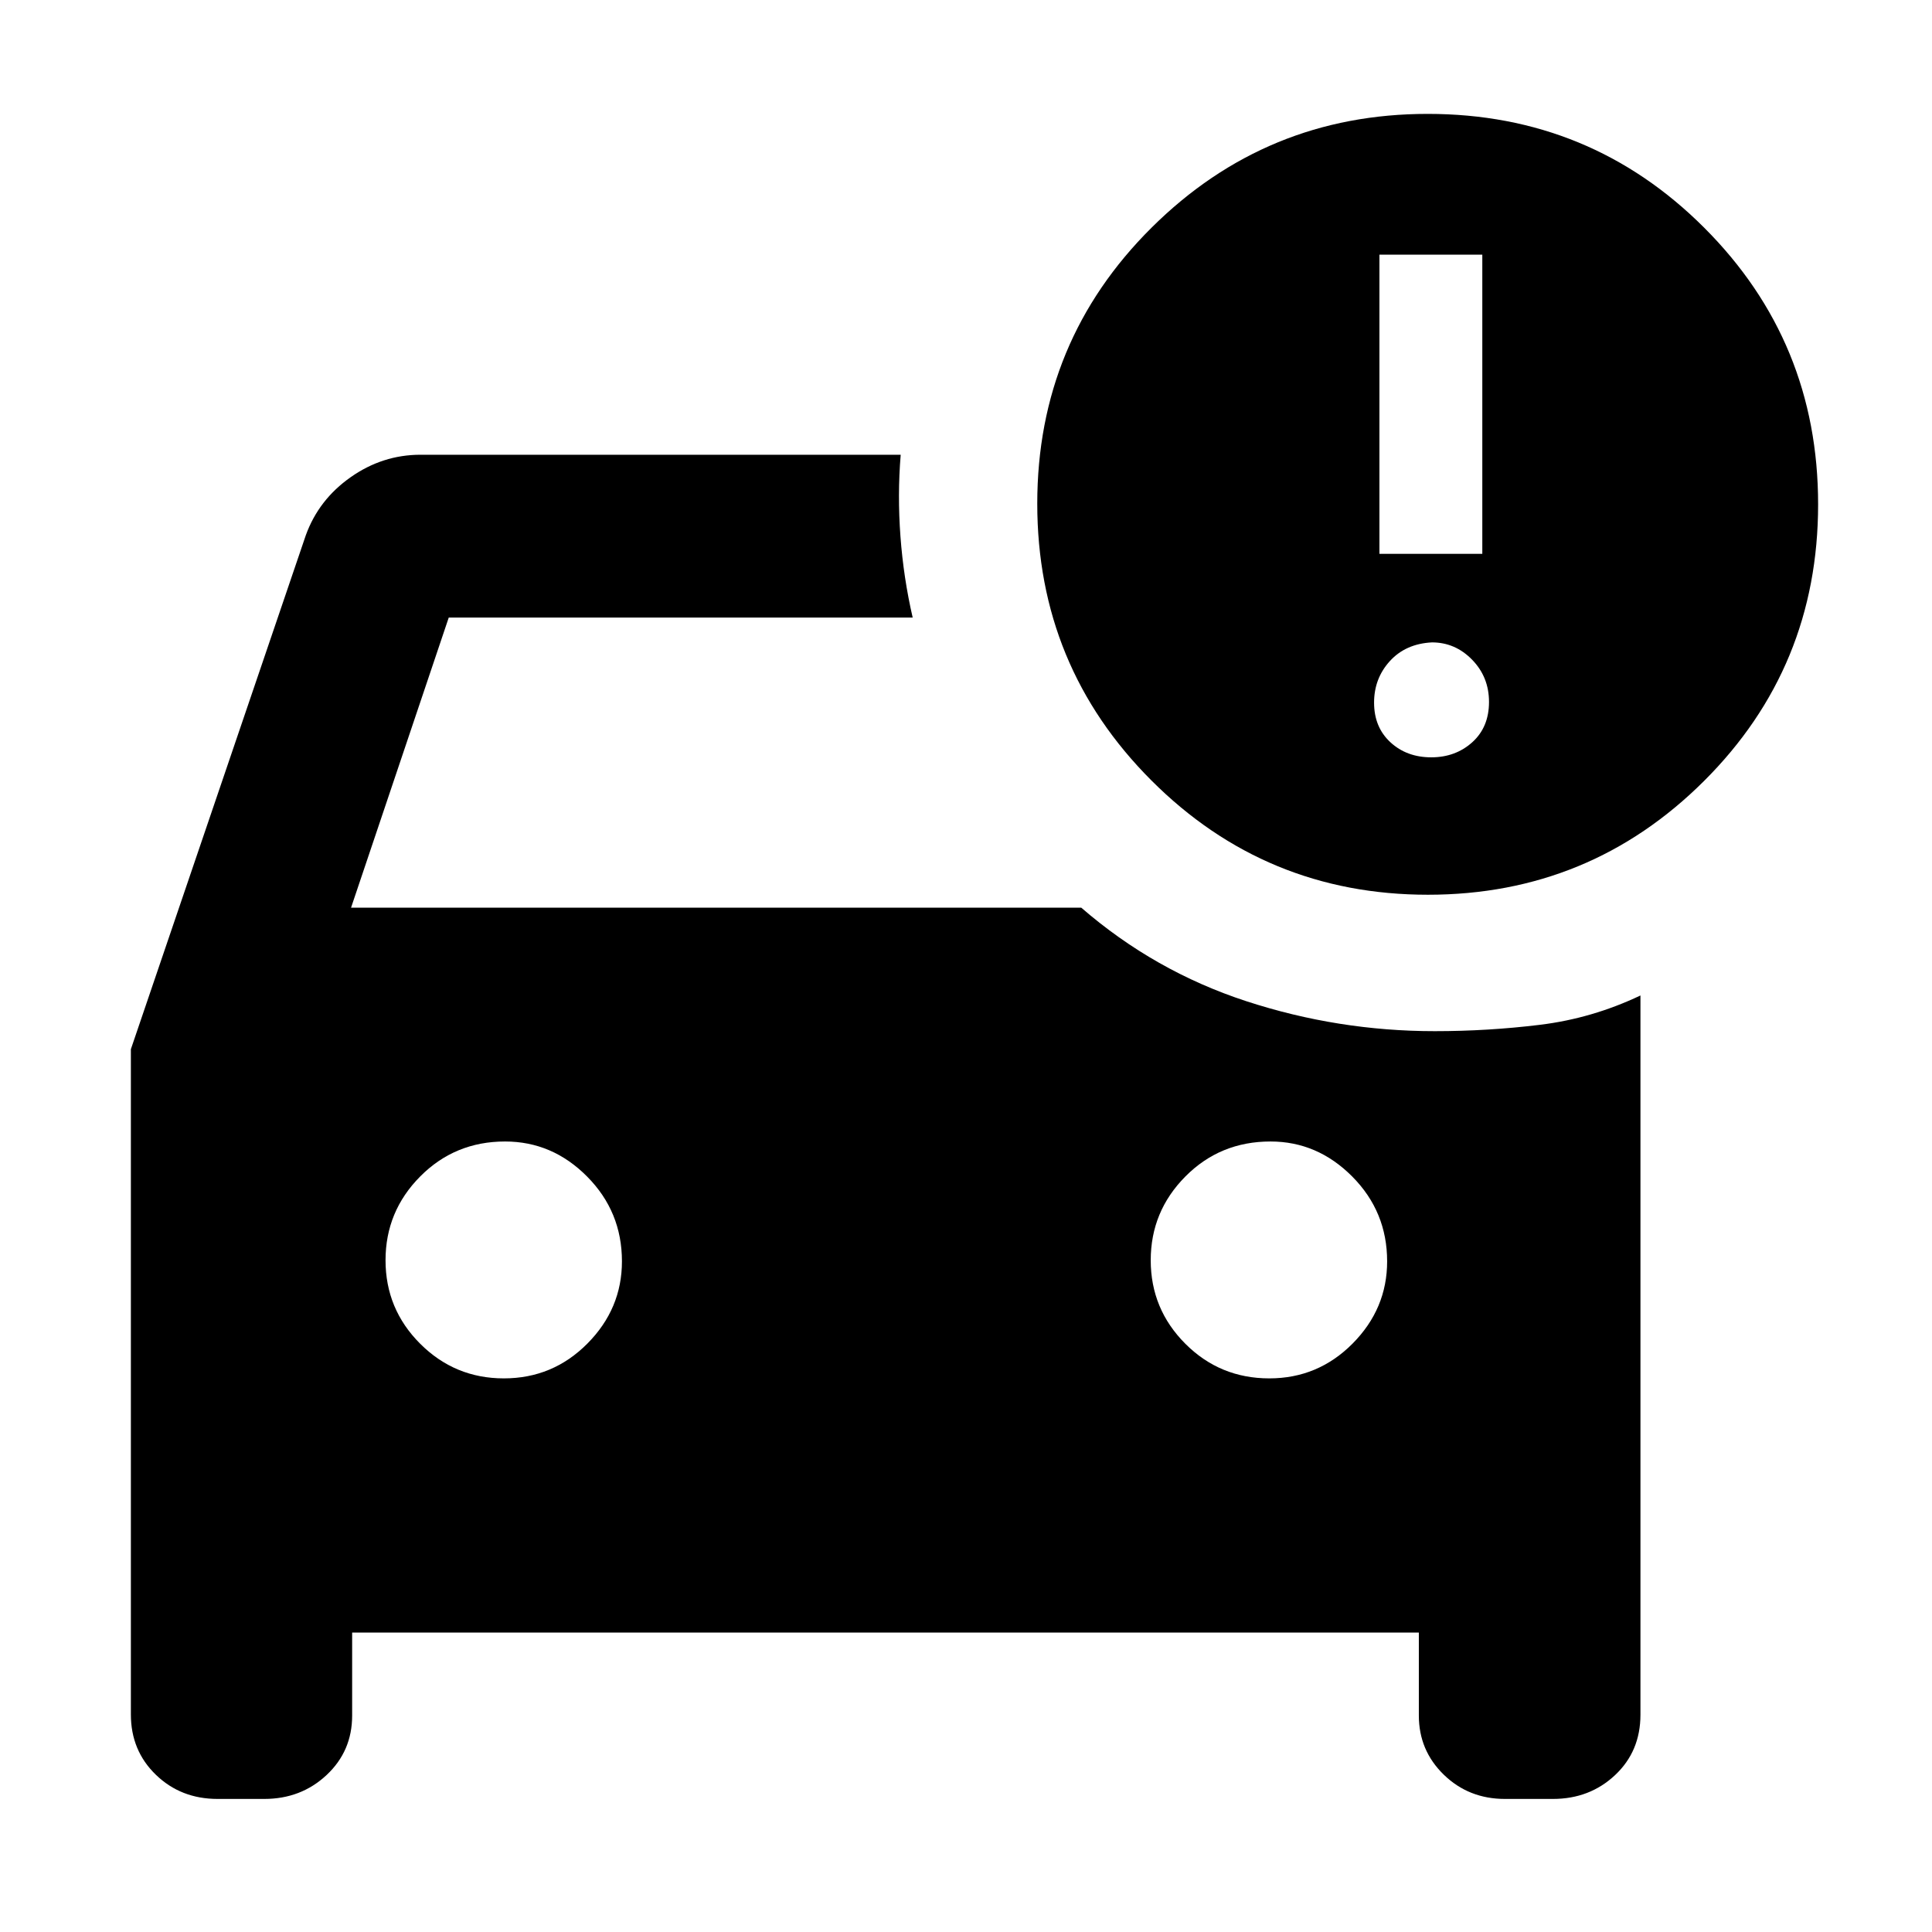 <svg xmlns="http://www.w3.org/2000/svg" height="40" viewBox="0 -960 960 960" width="40"><path d="M630.7-275.09q24.21 0 41.39-17.29 17.17-17.3 17.17-40.87 0-24.67-17.31-42.11-17.32-17.44-40.64-17.44-25.05 0-42.28 17.37-17.24 17.36-17.24 41.64t17.19 41.49q17.19 17.21 41.72 17.21Zm-380.34 0q24.33 0 41.5-17.29 17.18-17.3 17.18-40.87 0-24.67-17.29-42.11-17.28-17.44-40.78-17.44-24.93 0-42.17 17.37-17.23 17.36-17.23 41.64t17.22 41.49q17.22 17.21 41.57 17.21Zm459.17-240.32q-80.62 0-137.37-56.76t-56.75-137.56q0-80.76 56.87-137.22 56.87-56.46 137.13-56.46 80.84 0 137.42 56.58 56.58 56.58 56.58 137.42 0 81-56.71 137.5t-137.17 56.5Zm-24.1-169.38h51.12v-148.67h-51.12v148.67Zm25.76 101.1q12.04 0 20.37-7.49 8.32-7.49 8.32-20.03 0-12.37-8.39-20.98-8.39-8.61-19.96-8.61-13.04.66-20.9 9.27-7.86 8.62-7.86 20.66 0 12.2 8.11 19.69 8.11 7.49 20.31 7.49ZM108.13-66.12q-18.27 0-30.68-12.01-12.42-12-12.42-29.97v-330.56l86.93-255.39q6.4-17.67 22.27-28.83 15.87-11.16 34.73-11.16h238.59q-1.65 20.01-.12 40.62 1.53 20.62 6.08 40.29H222.98l-48.54 144.14h362.82q36.43 31.58 82.02 46.48 45.59 14.89 93.65 14.89 26.46 0 52.34-3.17 25.87-3.17 49.86-14.56v357.38q0 18.18-12.61 30.01-12.61 11.84-30.88 11.84h-23.83q-18 0-30.4-12.05-12.39-12.05-12.39-29.37v-41.25H174.98v41.25q0 17.66-12.7 29.54-12.7 11.88-30.98 11.88h-23.17Z"/></svg>